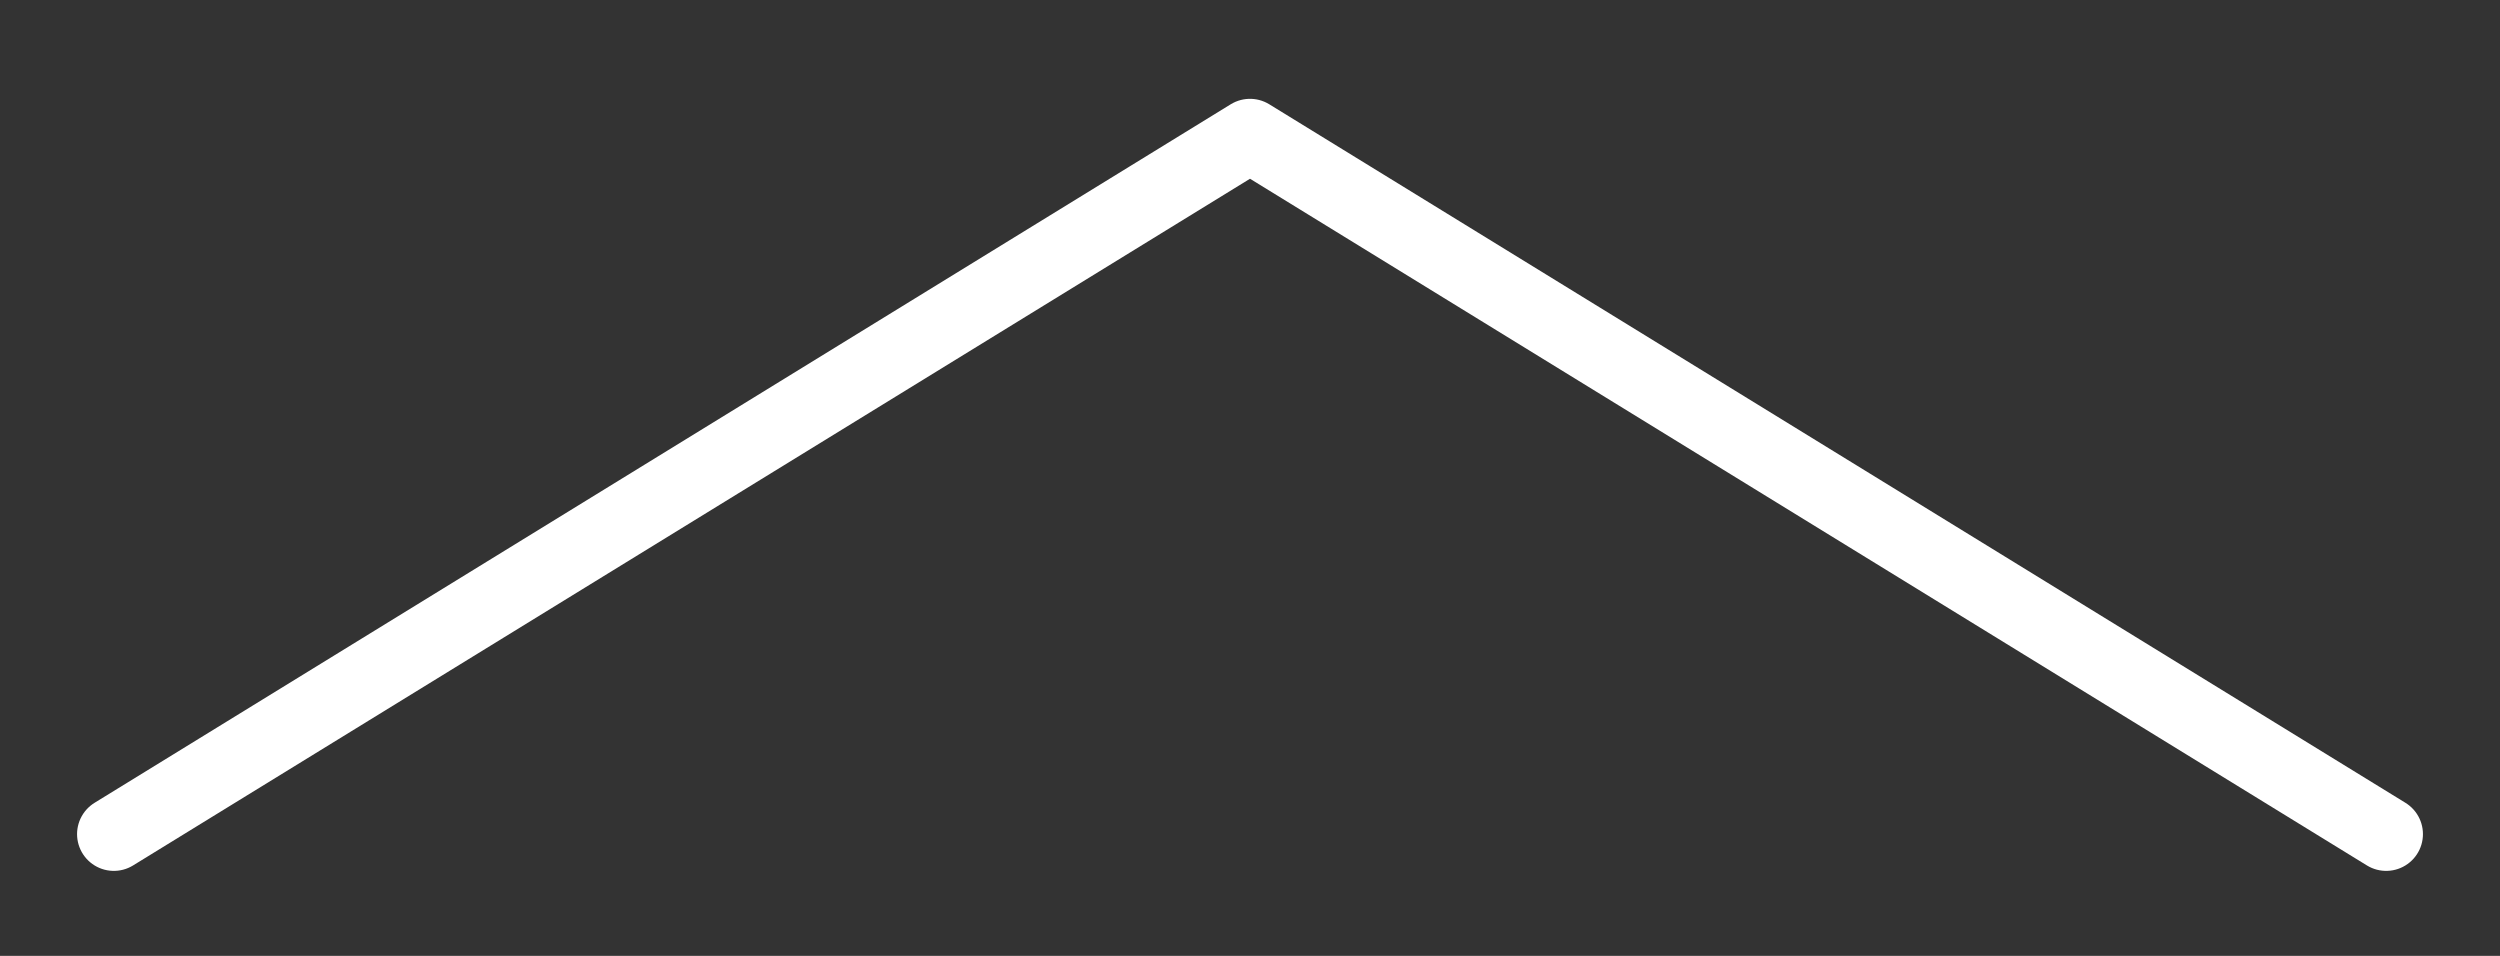 <?xml version="1.0" encoding="utf-8"?>
<!-- Generator: Adobe Illustrator 16.0.3, SVG Export Plug-In . SVG Version: 6.00 Build 0)  -->
<!DOCTYPE svg PUBLIC "-//W3C//DTD SVG 1.1//EN" "http://www.w3.org/Graphics/SVG/1.1/DTD/svg11.dtd">
<svg version="1.1" id="Layer_1" xmlns="http://www.w3.org/2000/svg" xmlns:xlink="http://www.w3.org/1999/xlink" x="0px" y="0px"
	 width="34px" height="13px" viewBox="0 0 34 13" enable-background="new 0 0 34 13" xml:space="preserve">
<rect x="0" y="0" width="34" height="13" fill="#333333" stroke="none"/>
<path fill="none" stroke="#FFFFFF" stroke-linecap="round" stroke-linejoin="round" stroke-miterlimit="10" d="M32.452,11.344
	L17,1.844l-15.452,9.5"/>
</svg>
